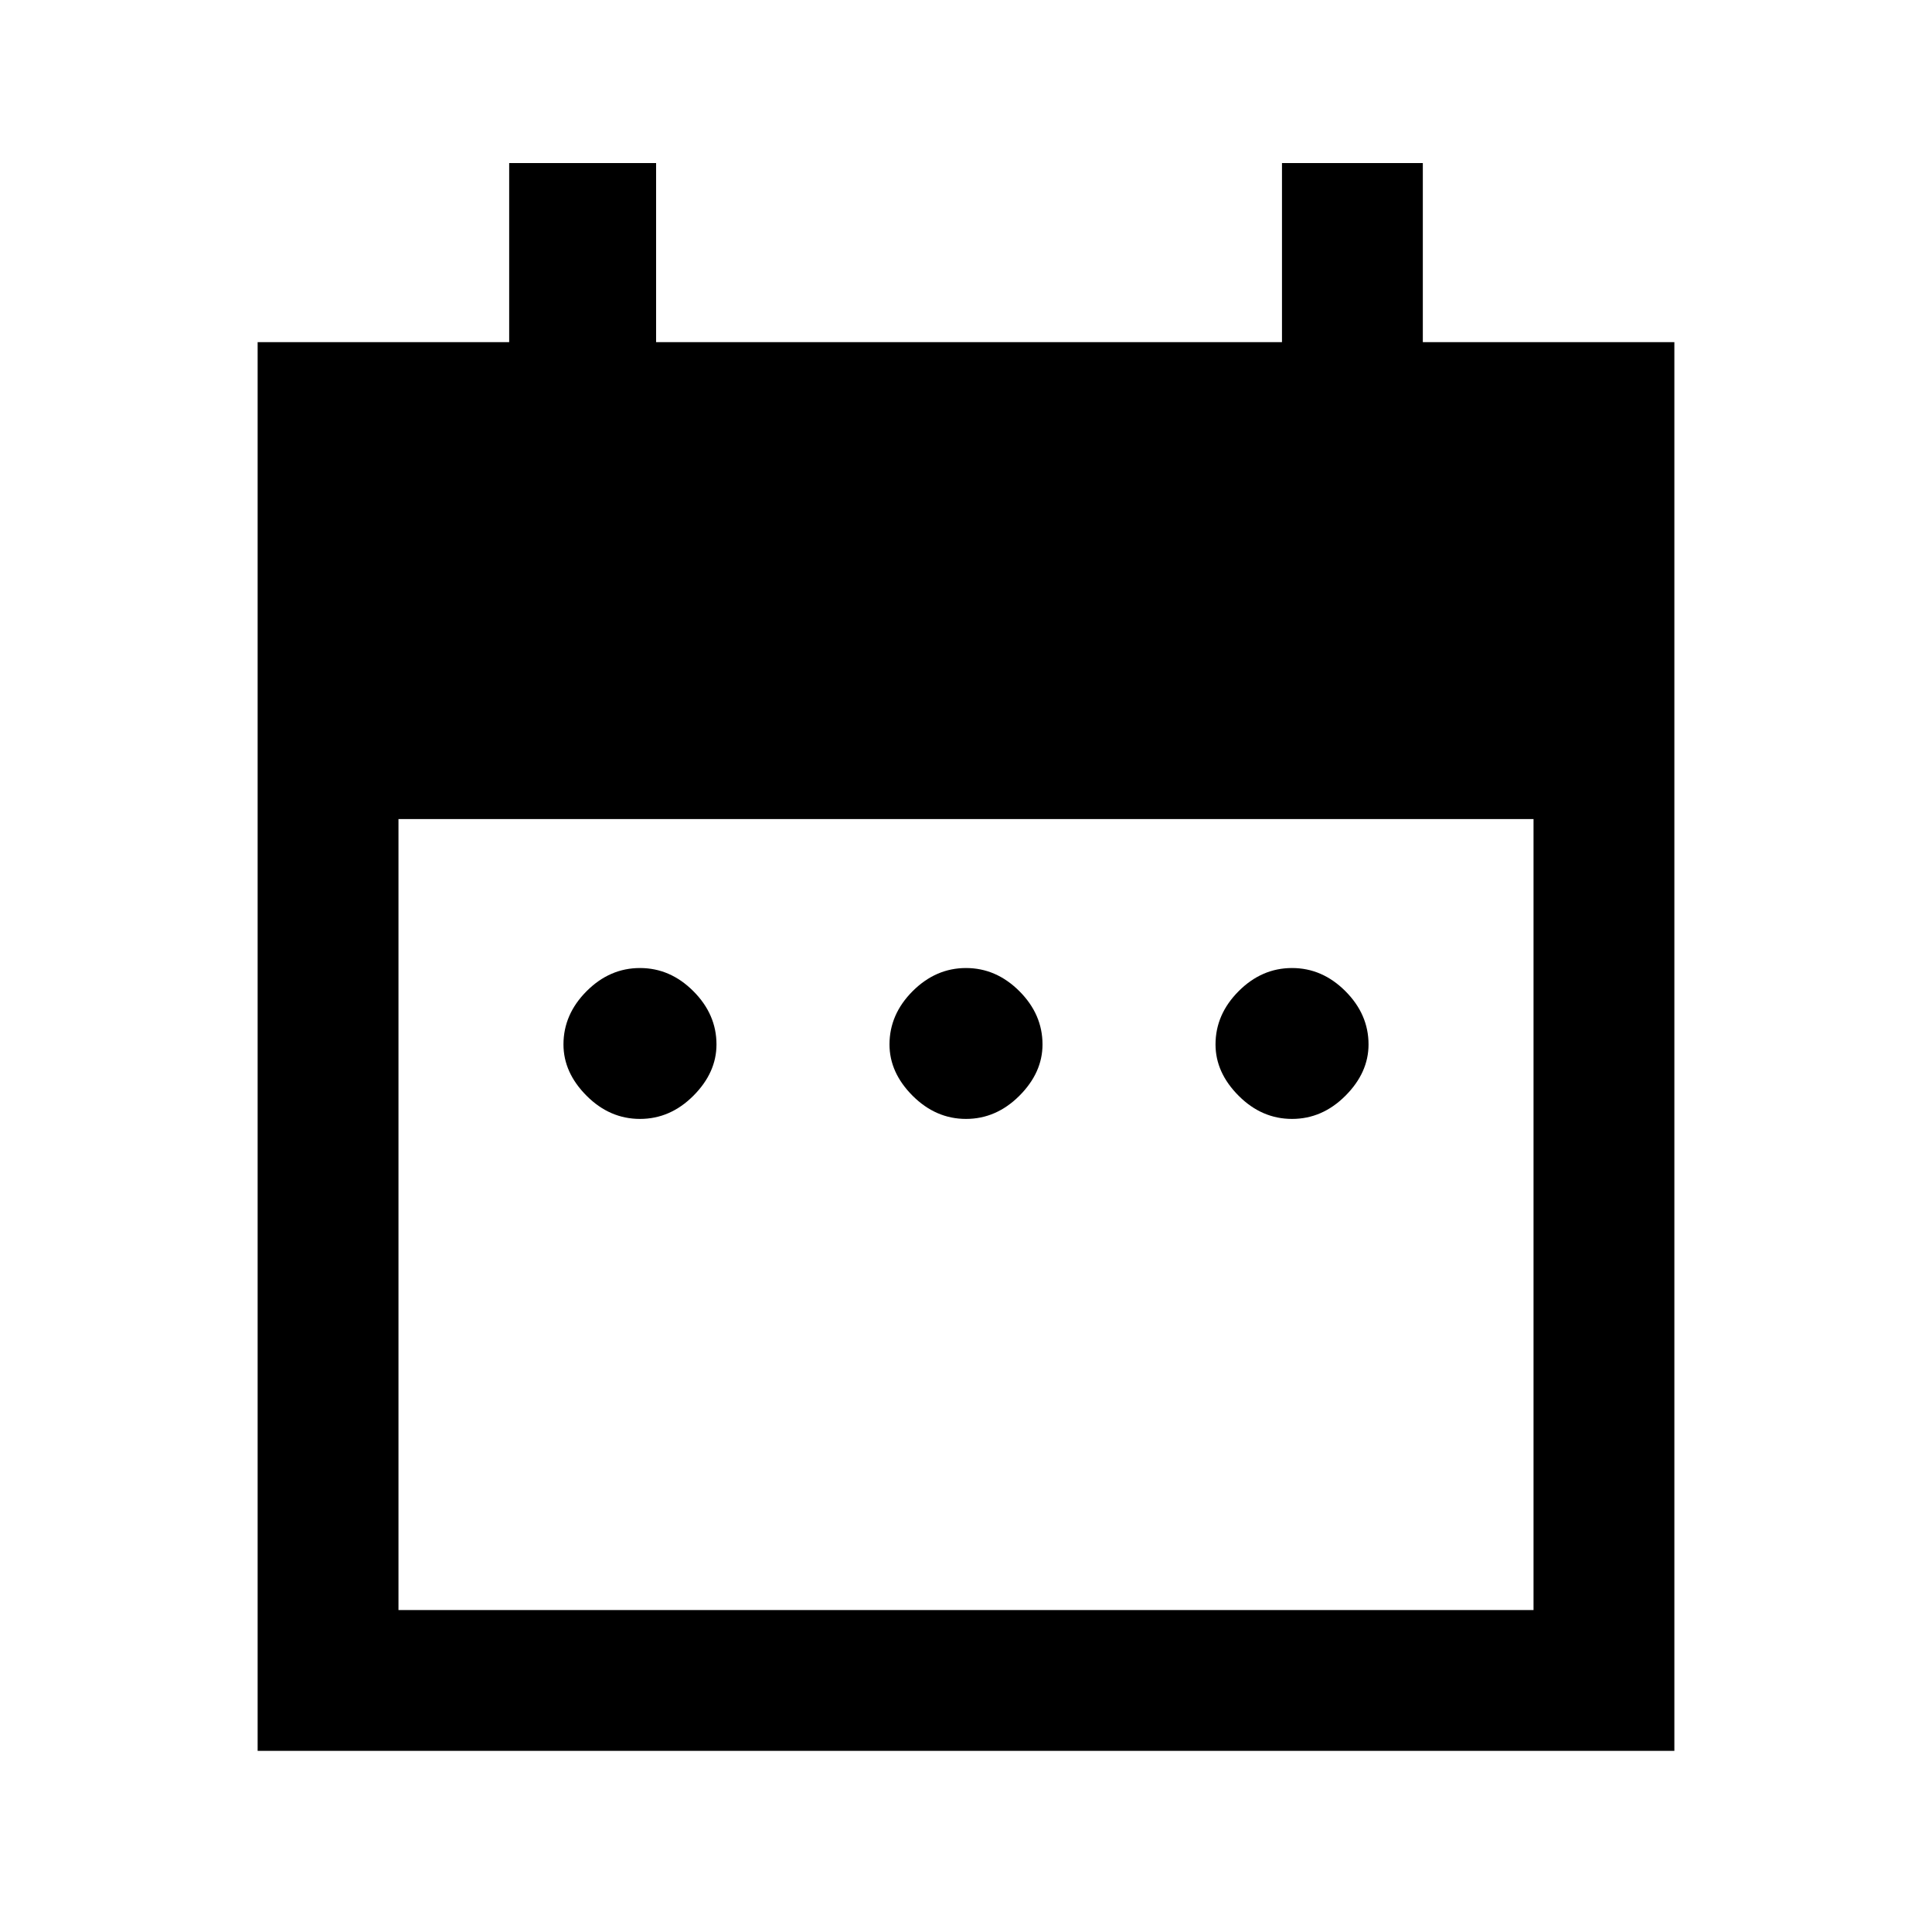 <svg xmlns="http://www.w3.org/2000/svg" height="20" width="20"><path d="M6.625 11.583q-.313 0-.552-.239-.24-.24-.24-.532 0-.312.24-.552.239-.239.552-.239.313 0 .552.239.24.24.24.552 0 .292-.24.532-.239.239-.552.239Zm3.375 0q-.312 0-.552-.239-.24-.24-.24-.532 0-.312.24-.552.24-.239.552-.239.312 0 .552.239.24.24.24.552 0 .292-.24.532-.24.239-.552.239Zm3.375 0q-.313 0-.552-.239-.24-.24-.24-.532 0-.312.24-.552.239-.239.552-.239.313 0 .552.239.24.24.24.552 0 .292-.24.532-.239.239-.552.239ZM2.667 3.542h2.604V1.688h1.521v1.854h6.479V1.688h1.458v1.854h2.604v14.583H2.667Zm1.458 13.125h11.75V8.479H4.125Z"/></svg>